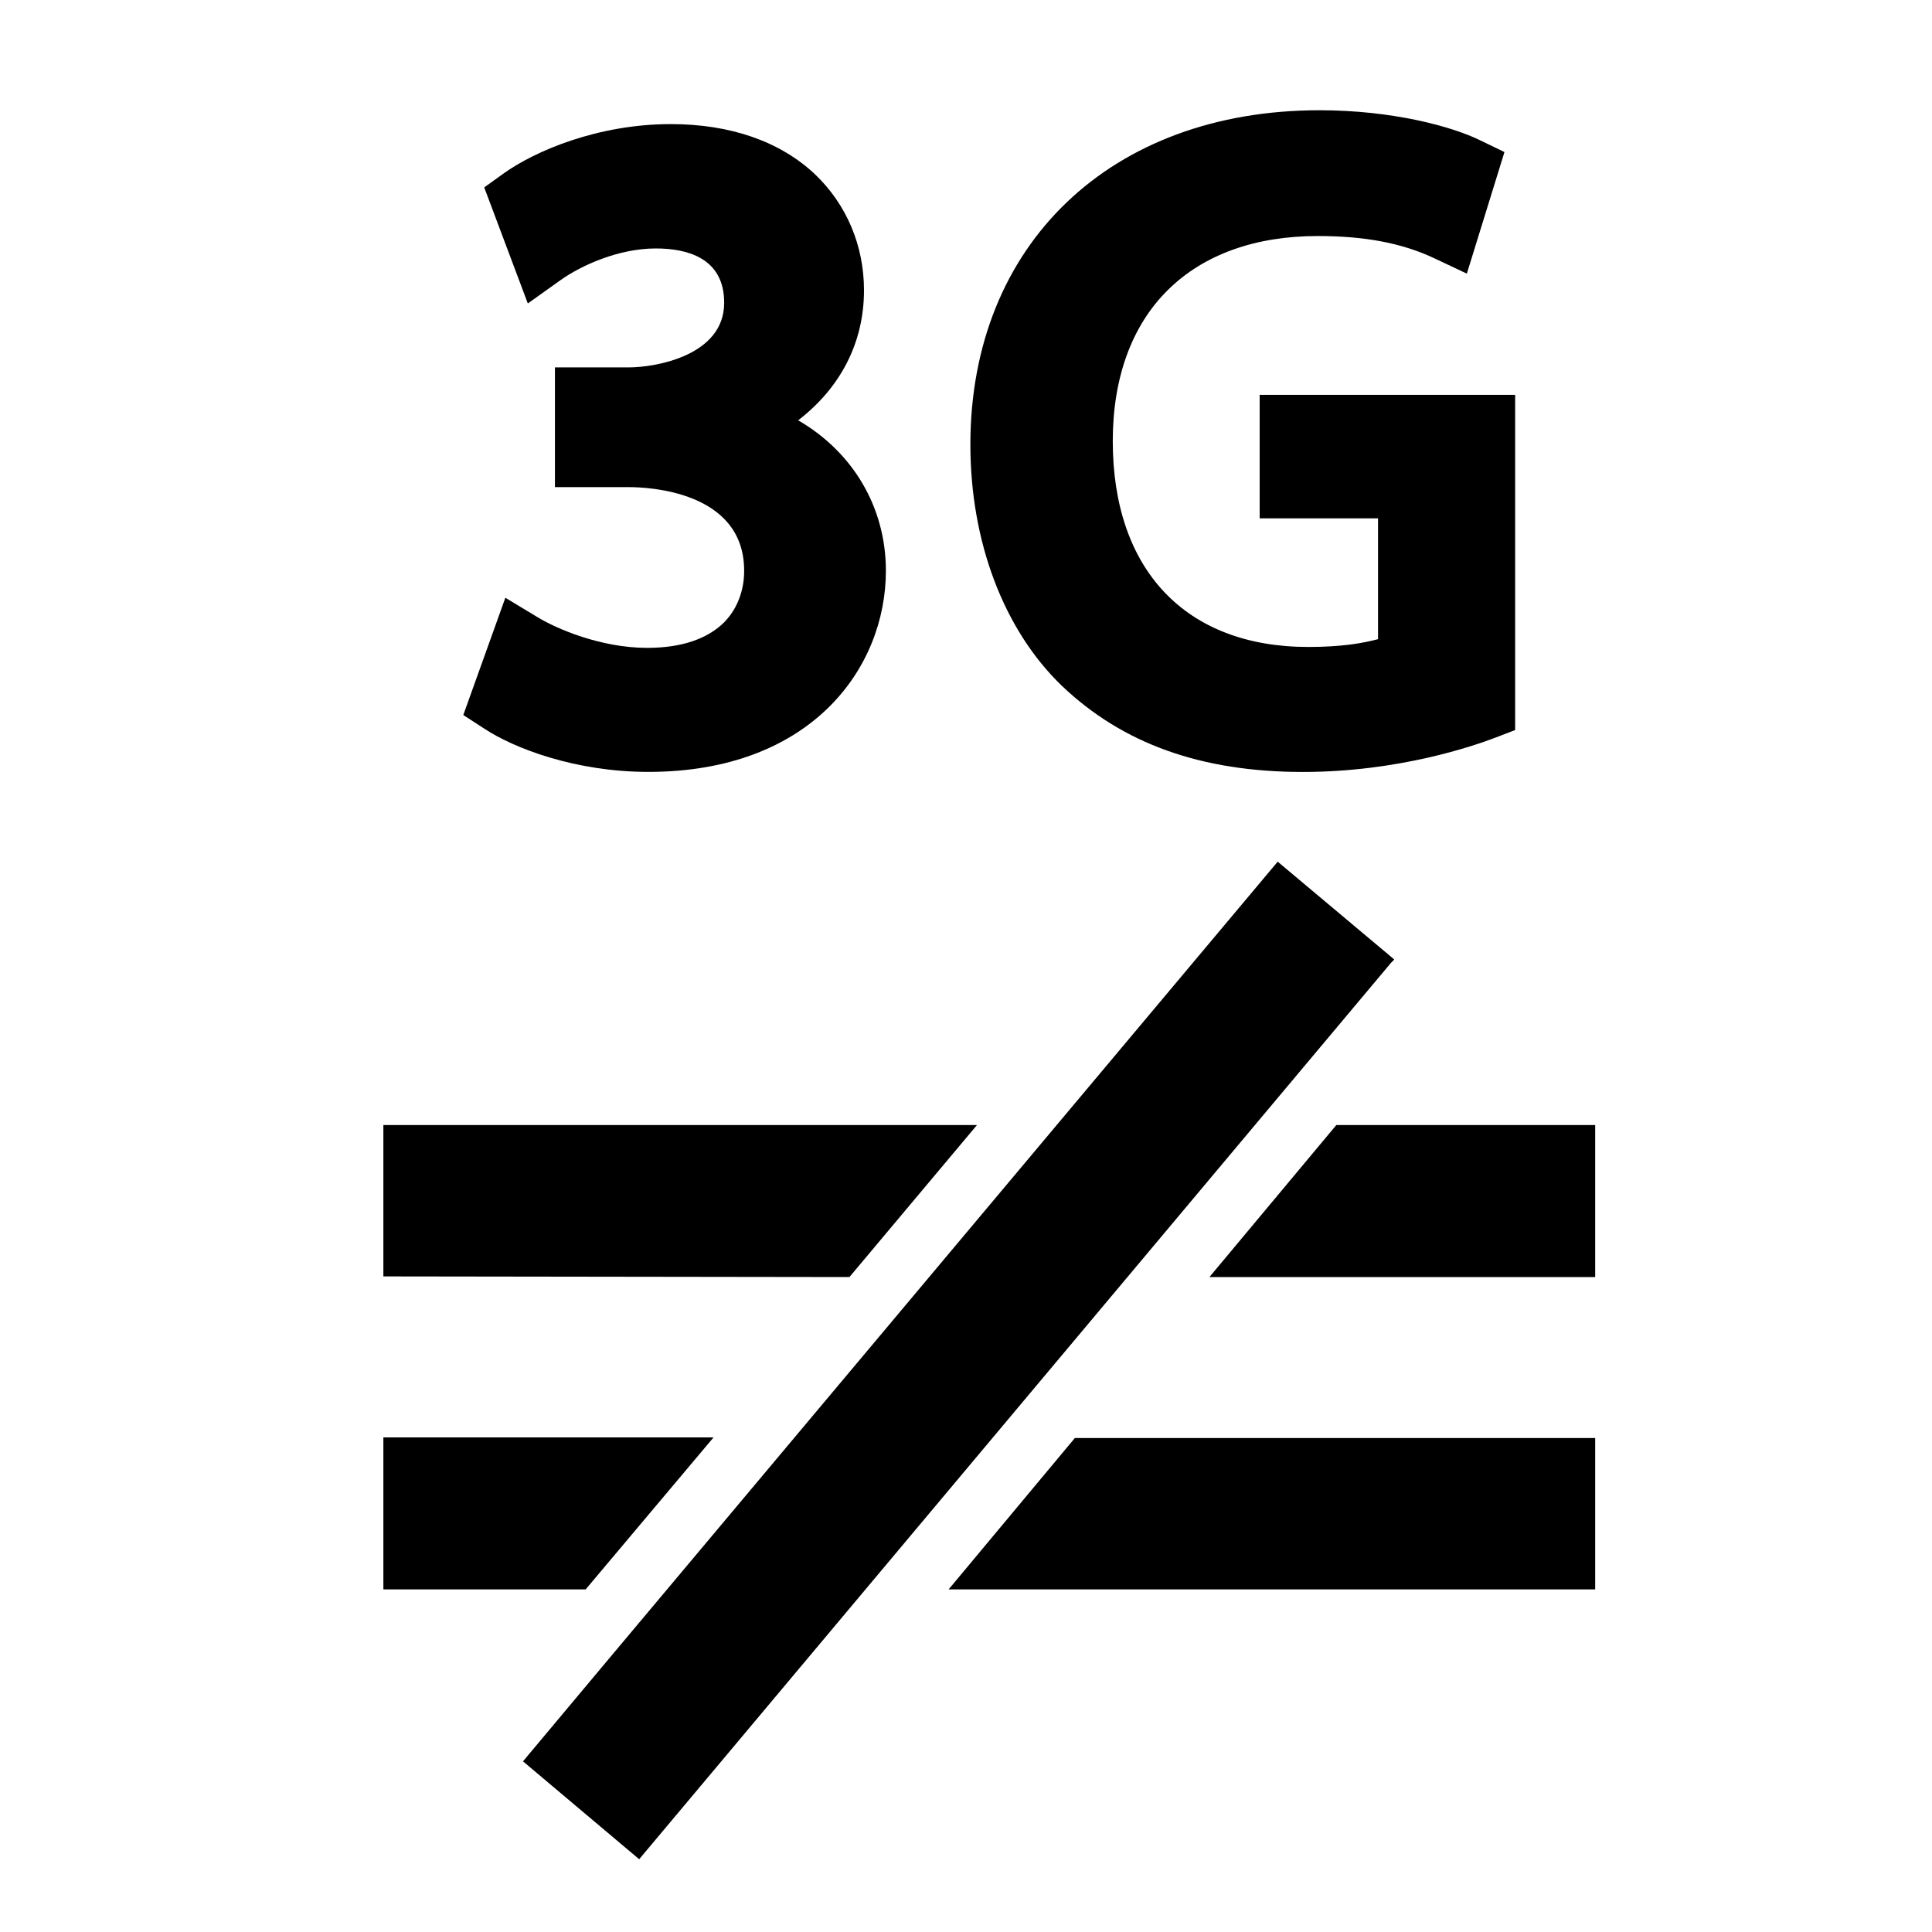 <?xml version="1.0" ?>
<!DOCTYPE svg  PUBLIC '-//W3C//DTD SVG 1.1 Tiny//EN'  'http://www.w3.org/Graphics/SVG/1.1/DTD/svg11-tiny.dtd'>
<svg baseProfile="tiny" height="30px" style="enable-background:new 0 0 30 30;" version="1.1" viewBox="0 0 30 30" width="30px" x="0px" xmlns="http://www.w3.org/2000/svg" xmlns:xlink="http://www.w3.org/1999/xlink" y="0px">

<path d="M12.4,6.522c0.646-0.5,1.016-1.195,1.016-2.014,0-0.698-0.272-1.335-0.761-1.802-0.541-0.51-1.314-0.779-2.239-0.779-1.125,0-2.103,0.413-2.598,0.768l-0.299,0.215,0.677,1.802,0.509-0.363c0.32-0.227,0.898-0.491,1.479-0.491,0.483,0,1.061,0.146,1.061,0.843,0,0.824-1.071,1.004-1.483,1.004h-1.145v1.859h1.149c0.294,0,1.777,0.061,1.789,1.282,0.004,0.15-0.022,0.523-0.31,0.817-0.263,0.26-0.665,0.397-1.196,0.397-0.721,0-1.409-0.298-1.698-0.474l-0.504-0.304-0.653,1.821,0.321,0.208c0.47,0.312,1.427,0.675,2.552,0.675,2.534,0,3.689-1.617,3.689-3.123,0-0.995-0.52-1.848-1.36-2.335z"/>

<path d="M19.56,6.135v1.914h1.838v1.876c-0.242,0.064-0.569,0.121-1.084,0.121-1.902,0-3.035-1.195-3.035-3.198,0-0.981,0.295-1.793,0.857-2.346,0.555-0.55,1.358-0.837,2.325-0.837,0.735,0,1.311,0.11,1.812,0.346l0.504,0.238,0.584-1.888-0.377-0.182c-0.441-0.217-1.367-0.467-2.495-0.467-3.243,0-5.421,2.087-5.421,5.191,0,1.509,0.517,2.875,1.418,3.744,0.945,0.902,2.168,1.34,3.746,1.34,1.486,0,2.66-0.407,2.986-0.532l0.309-0.119v-5.205h-3.975z"/>

<polygon points="24.77,22.33,24.77,24.68,20.51,24.68,20.51,24.68,14.73,24.68,16.69,22.33"/>

<polygon points="5.953,22.32,11.08,22.32,9.094,24.68,5.953,24.68"/>

<polygon points="24.77,17.47,24.77,19.83,18.78,19.83,20.75,17.47"/>

<polygon points="5.953,19.82,5.953,17.47,15.17,17.47,13.19,19.83"/>

<polygon points="21.58,14.84,21.65,14.9,21.6,14.95,10.89,27.72,9.925,28.87,8.121,27.35,9.494,25.71,19.84,13.38"/>

<rect fill="none" height="29.03" width="29.03" x="0.846" y="0.775"/>

<rect fill="none" height="29.03" width="29.03" x="0.846" y="0.775"/>

</svg>